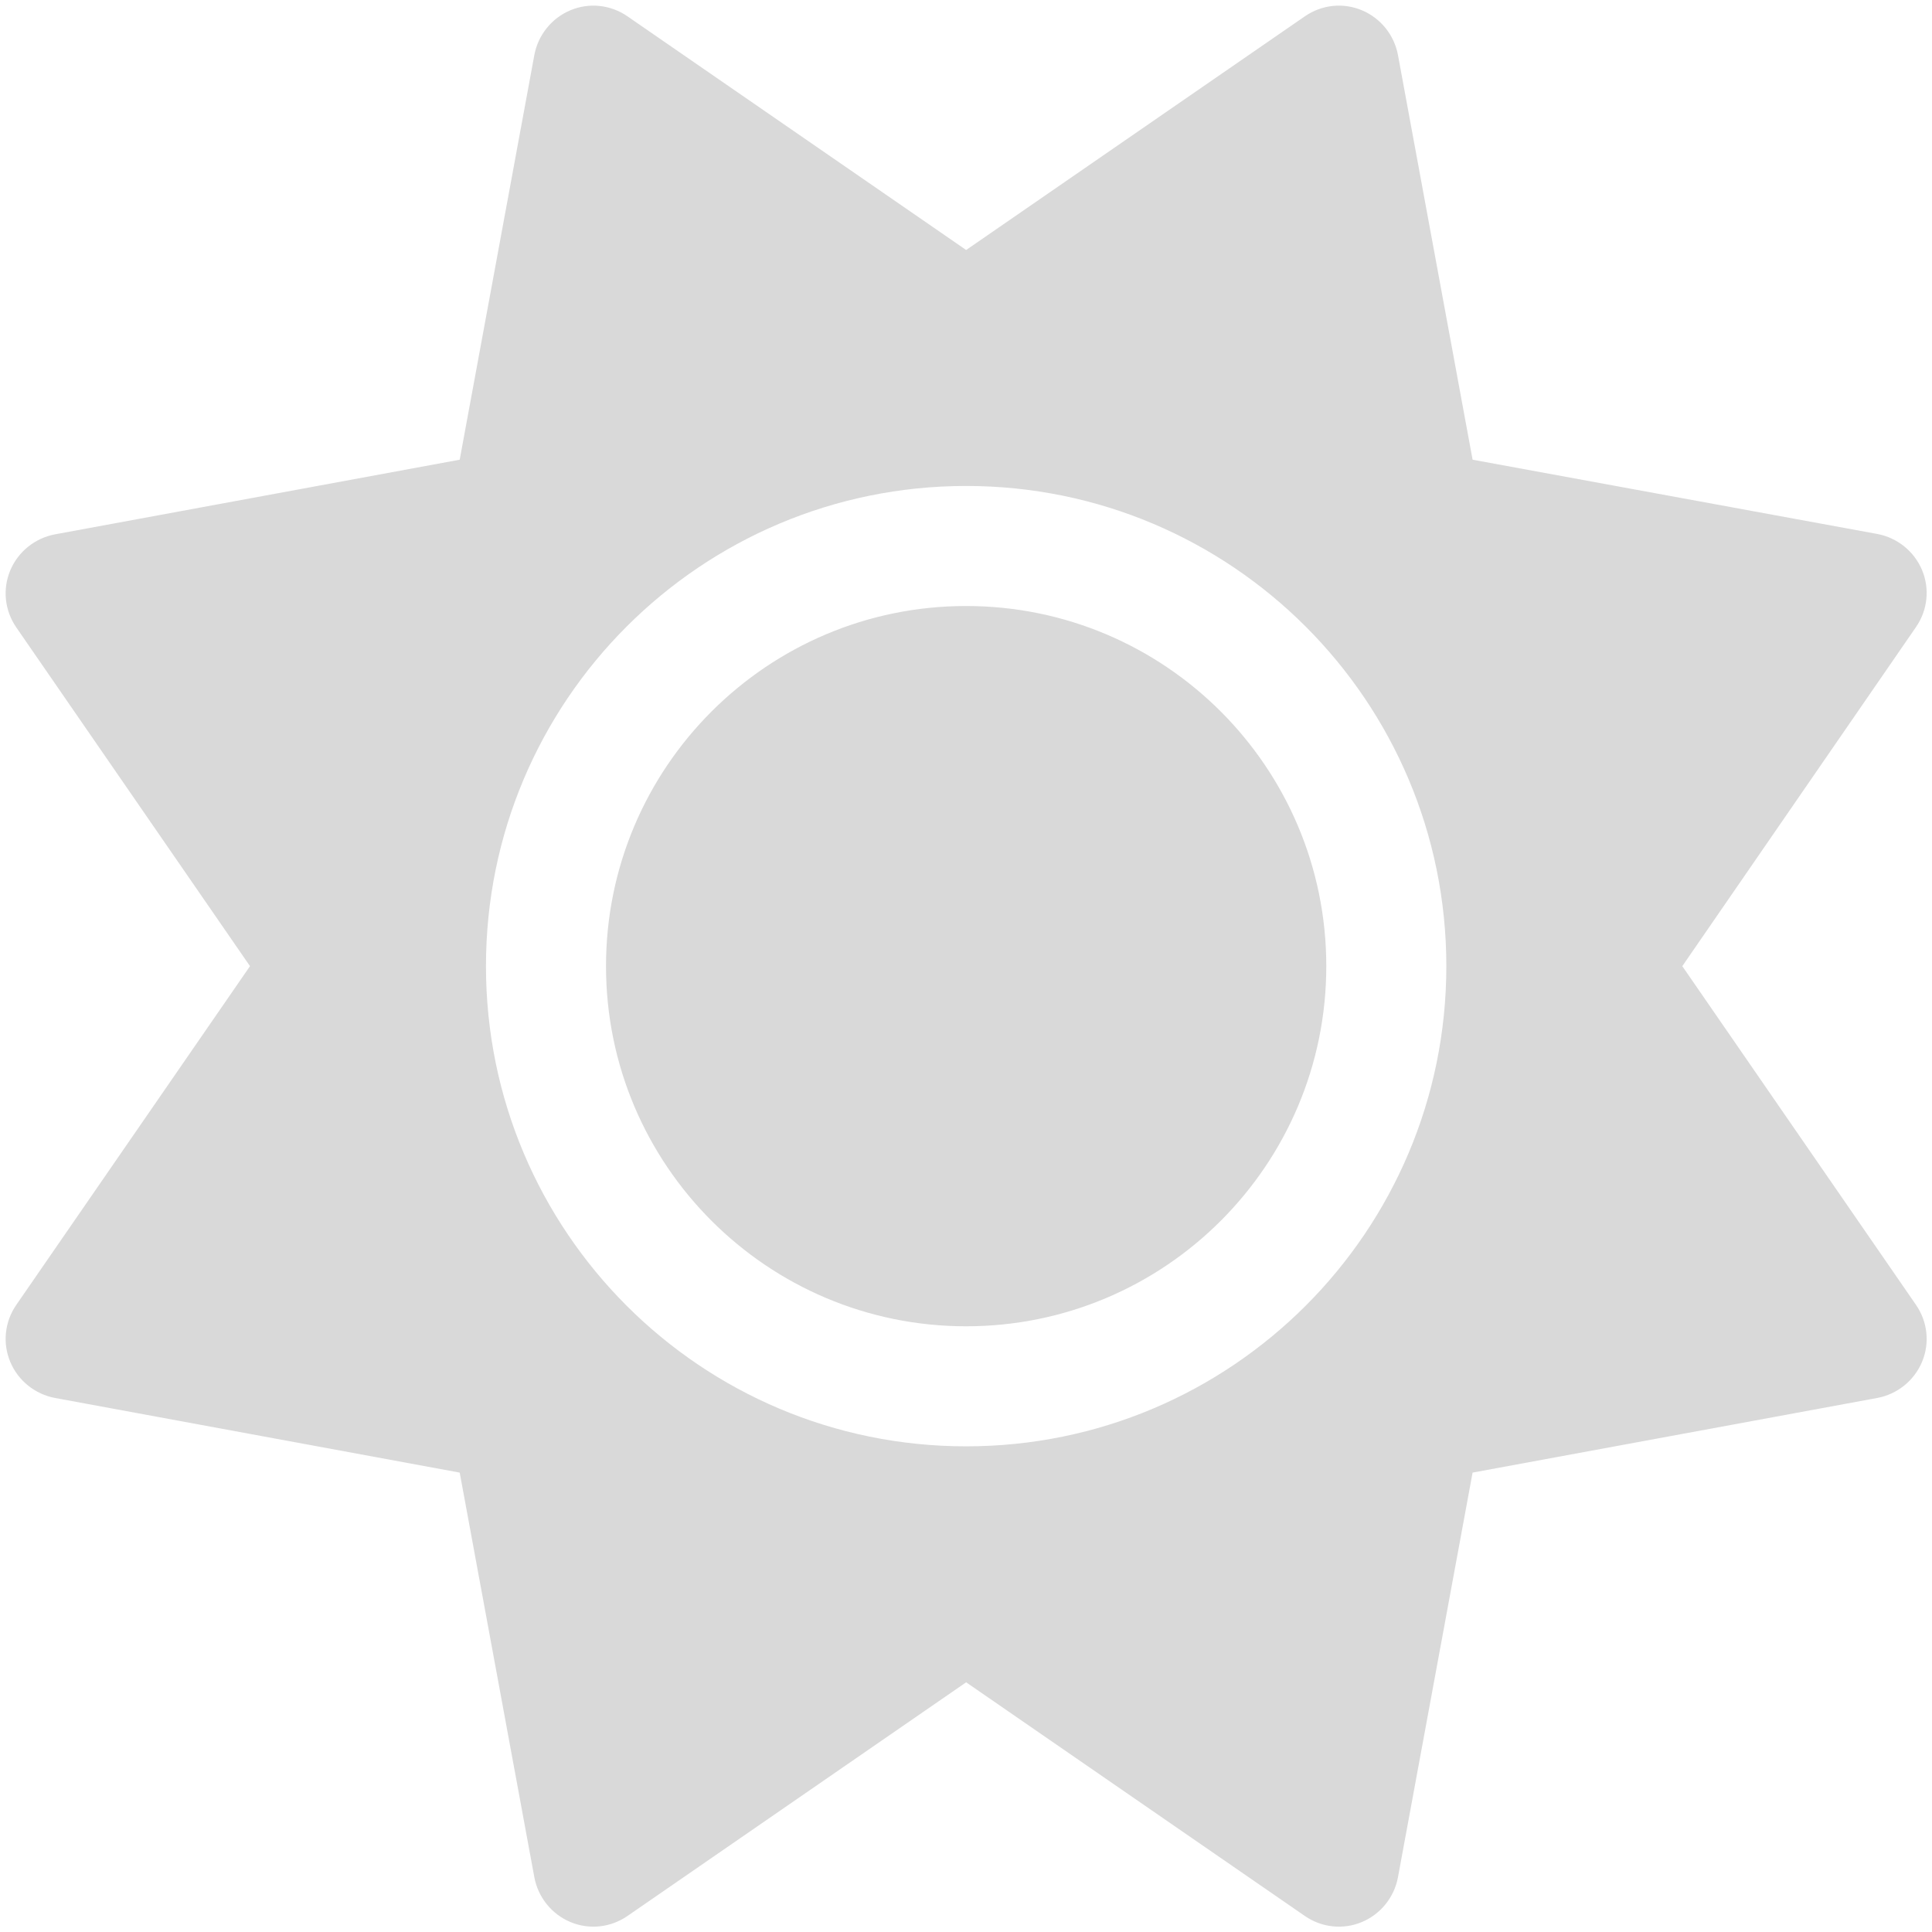 <?xml version="1.0" encoding="UTF-8" standalone="no" ?>
<!DOCTYPE svg PUBLIC "-//W3C//DTD SVG 1.1//EN" "http://www.w3.org/Graphics/SVG/1.1/DTD/svg11.dtd">
<svg xmlns="http://www.w3.org/2000/svg" xmlns:xlink="http://www.w3.org/1999/xlink" version="1.1" width="515" height="515" viewBox="0 0 515 515" xml:space="preserve">
<desc>Created with Fabric.js 3.6.6</desc>
<defs>
</defs>
<g transform="matrix(1 0 0 1 257.54 257.54)"  >
<path style="stroke: none; stroke-width: 1; stroke-dasharray: none; stroke-linecap: butt; stroke-dashoffset: 0; stroke-linejoin: miter; stroke-miterlimit: 4; fill: rgb(217,217,217); fill-rule: nonzero; opacity: 1;"  transform=" translate(-256, -256)" d="M 361.5 1.2 c 5 2.1 8.6 6.6 9.6 11.9 L 391 121 l 107.9 19.8 c 5.3 1 9.8 4.6 11.9 9.6 s 1.5 10.7 -1.6 15.2 L 446.9 256 l 62.3 90.3 c 3.1 4.5 3.7 10.2 1.6 15.2 s -6.6 8.6 -11.9 9.6 L 391 391 L 371.1 498.9 c -1 5.3 -4.6 9.8 -9.6 11.9 s -10.7 1.5 -15.2 -1.6 L 256 446.9 l -90.3 62.3 c -4.5 3.1 -10.2 3.7 -15.2 1.6 s -8.6 -6.6 -9.6 -11.9 L 121 391 L 13.1 371.1 c -5.3 -1 -9.8 -4.6 -11.9 -9.6 s -1.5 -10.7 1.6 -15.2 L 65.1 256 L 2.8 165.7 c -3.1 -4.5 -3.7 -10.2 -1.6 -15.2 s 6.6 -8.6 11.9 -9.6 L 121 121 L 140.9 13.1 c 1 -5.3 4.6 -9.8 9.6 -11.9 s 10.7 -1.5 15.2 1.6 L 256 65.1 L 346.3 2.8 c 4.5 -3.1 10.2 -3.7 15.2 -1.6 z M 352 256 c 0 53 -43 96 -96 96 s -96 -43 -96 -96 s 43 -96 96 -96 s 96 43 96 96 z m 32 0 c 0 -70.7 -57.3 -128 -128 -128 s -128 57.3 -128 128 s 57.3 128 128 128 s 128 -57.3 128 -128 z" stroke-linecap="round" />
</g>
</svg>